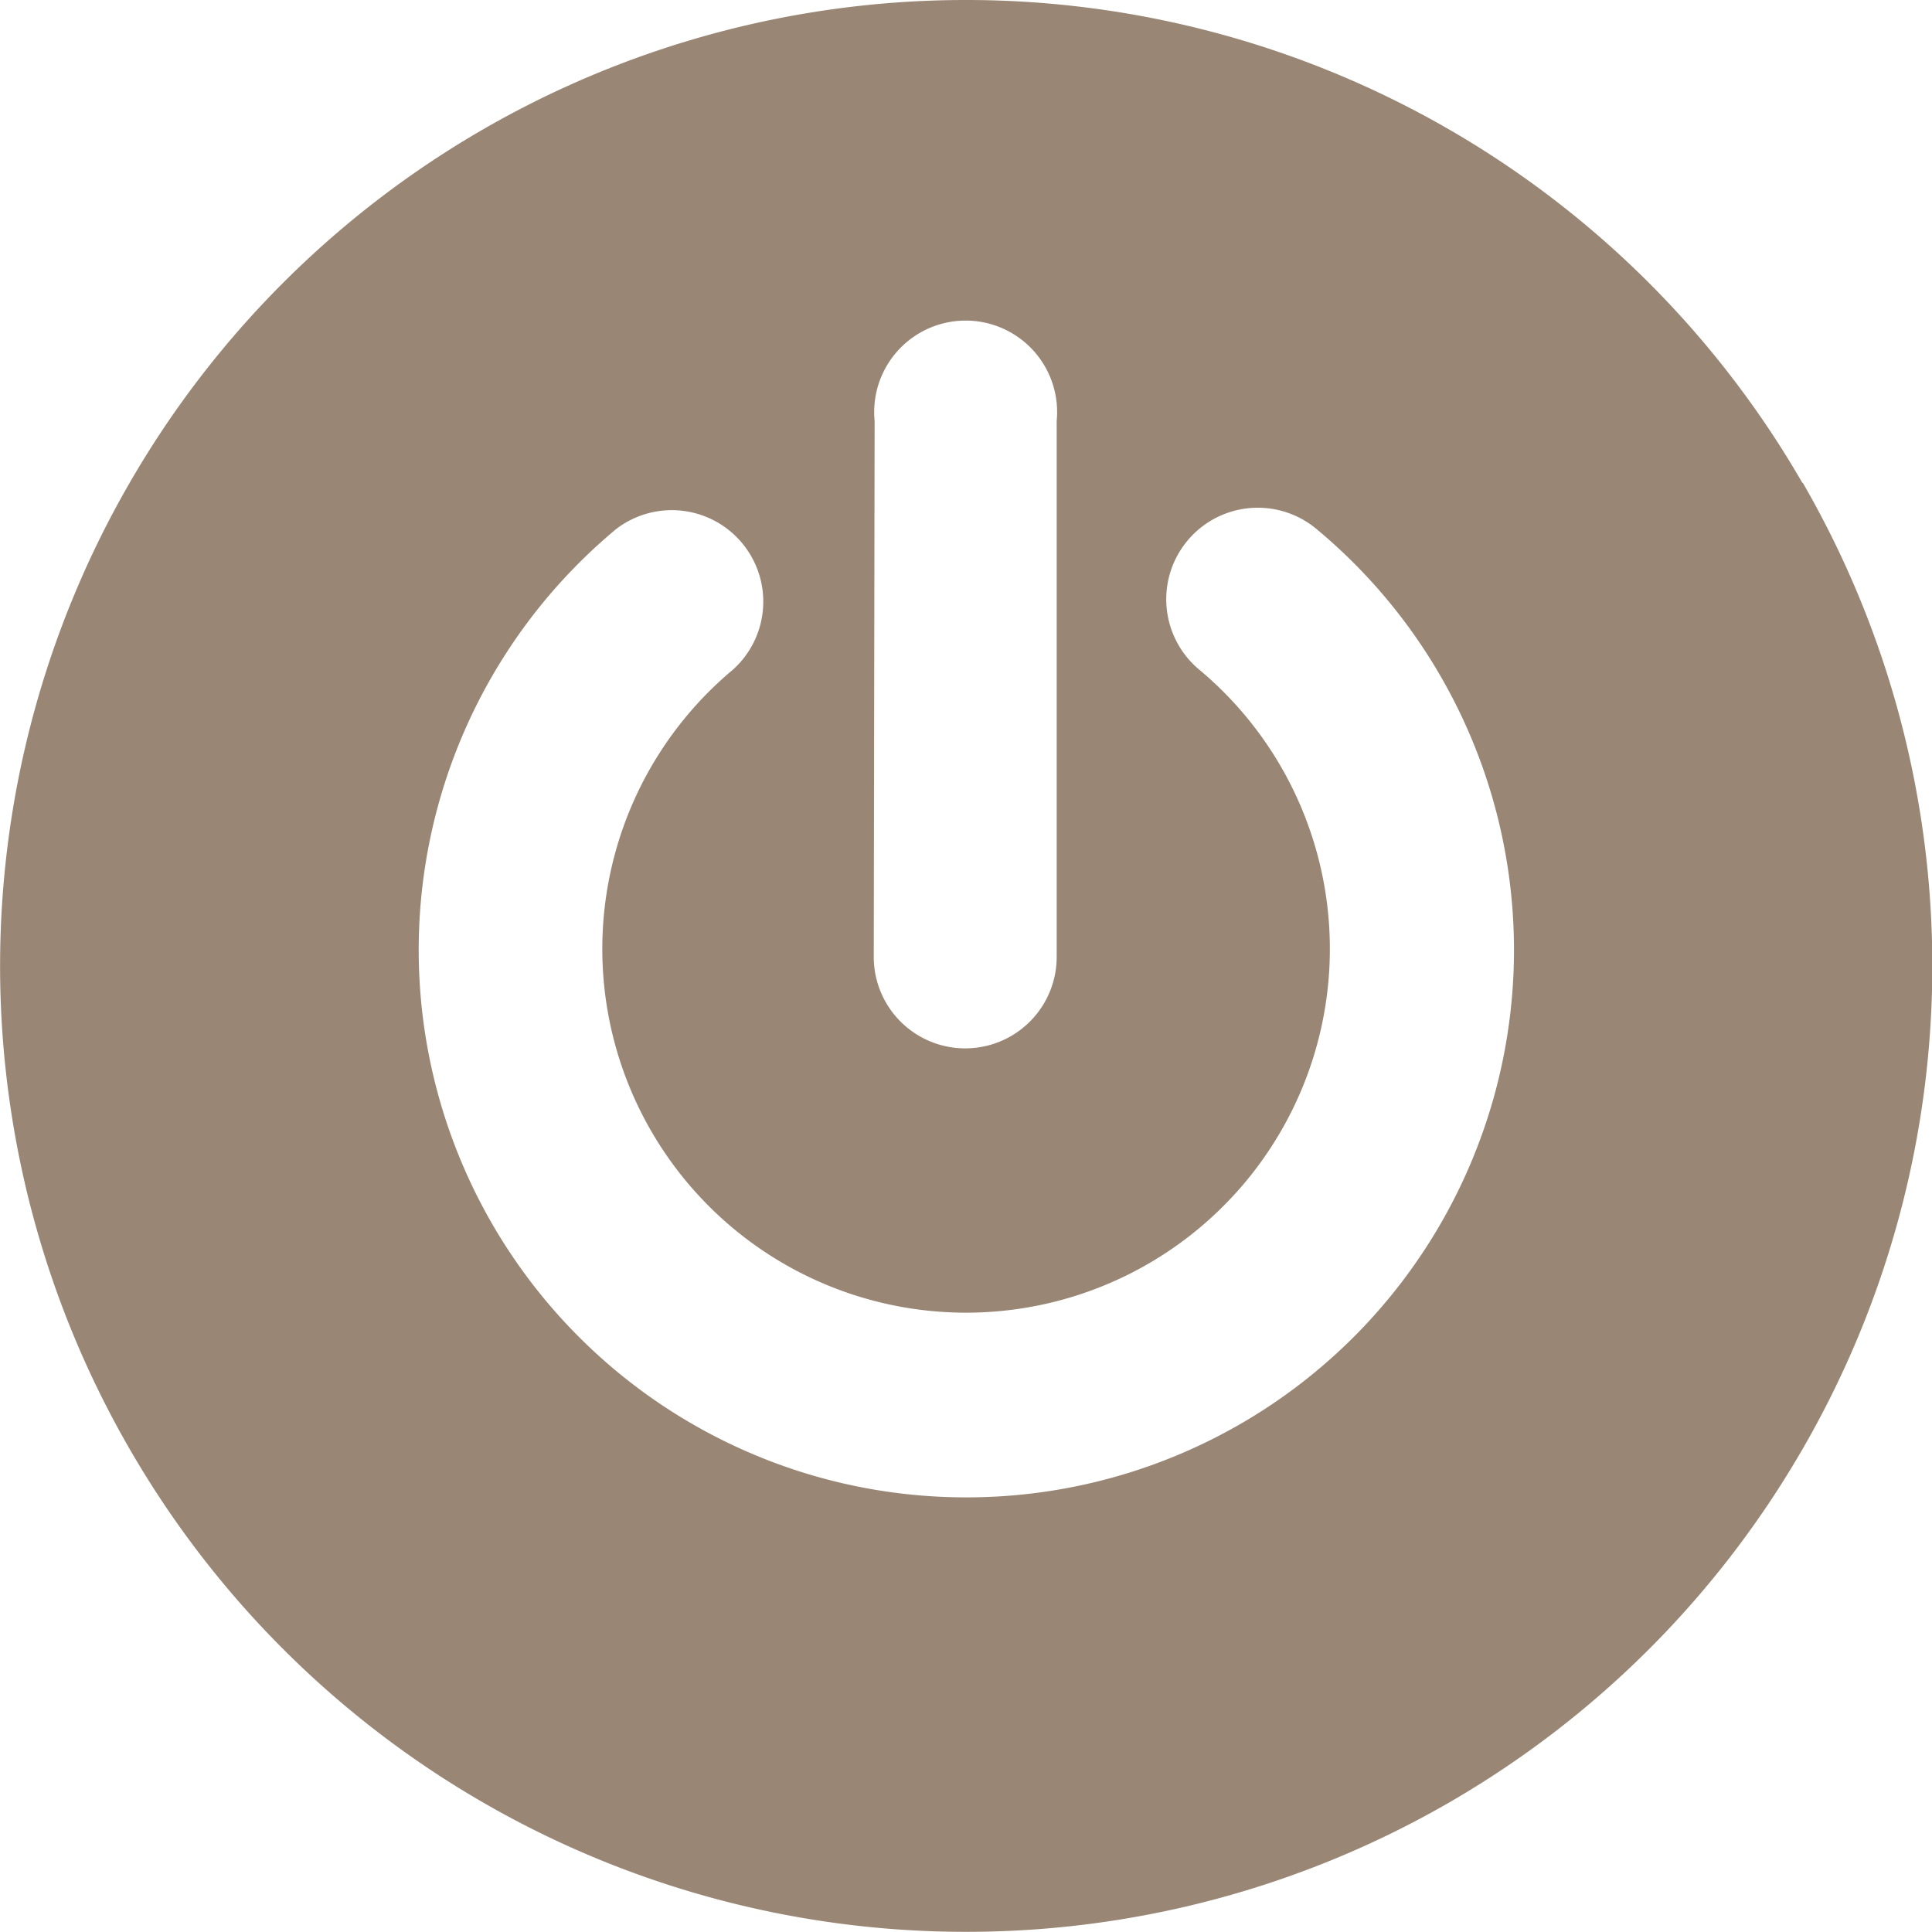 <svg xmlns="http://www.w3.org/2000/svg" viewBox="0 0 111.53 111.53"><defs><style>.cls-1{fill:#998675;}</style></defs><title>initiate</title><g id="Layer_2" data-name="Layer 2"><g id="_Group_" data-name="&lt;Group&gt;"><path class="cls-1" d="M55.77,86.44a31.6,31.6,0,0,1-20.2-55.9,5.28,5.28,0,0,1,6.75,8.11,21,21,0,1,0,26.9,0A5.28,5.28,0,1,1,76,30.54a31.6,31.6,0,0,1-20.2,55.9M50.49,24.3A5.28,5.28,0,1,1,61,24.3V55.24a5.28,5.28,0,0,1-10.56,0Zm53.56,3.58h0A55.74,55.74,0,0,0,55.77,0h0A55.74,55.74,0,0,0,7.48,27.88h0a55.73,55.73,0,0,0,0,55.76h0a55.73,55.73,0,0,0,48.3,27.88h0a55.73,55.73,0,0,0,48.29-27.89h0a55.71,55.71,0,0,0,0-55.76"/></g></g></svg>